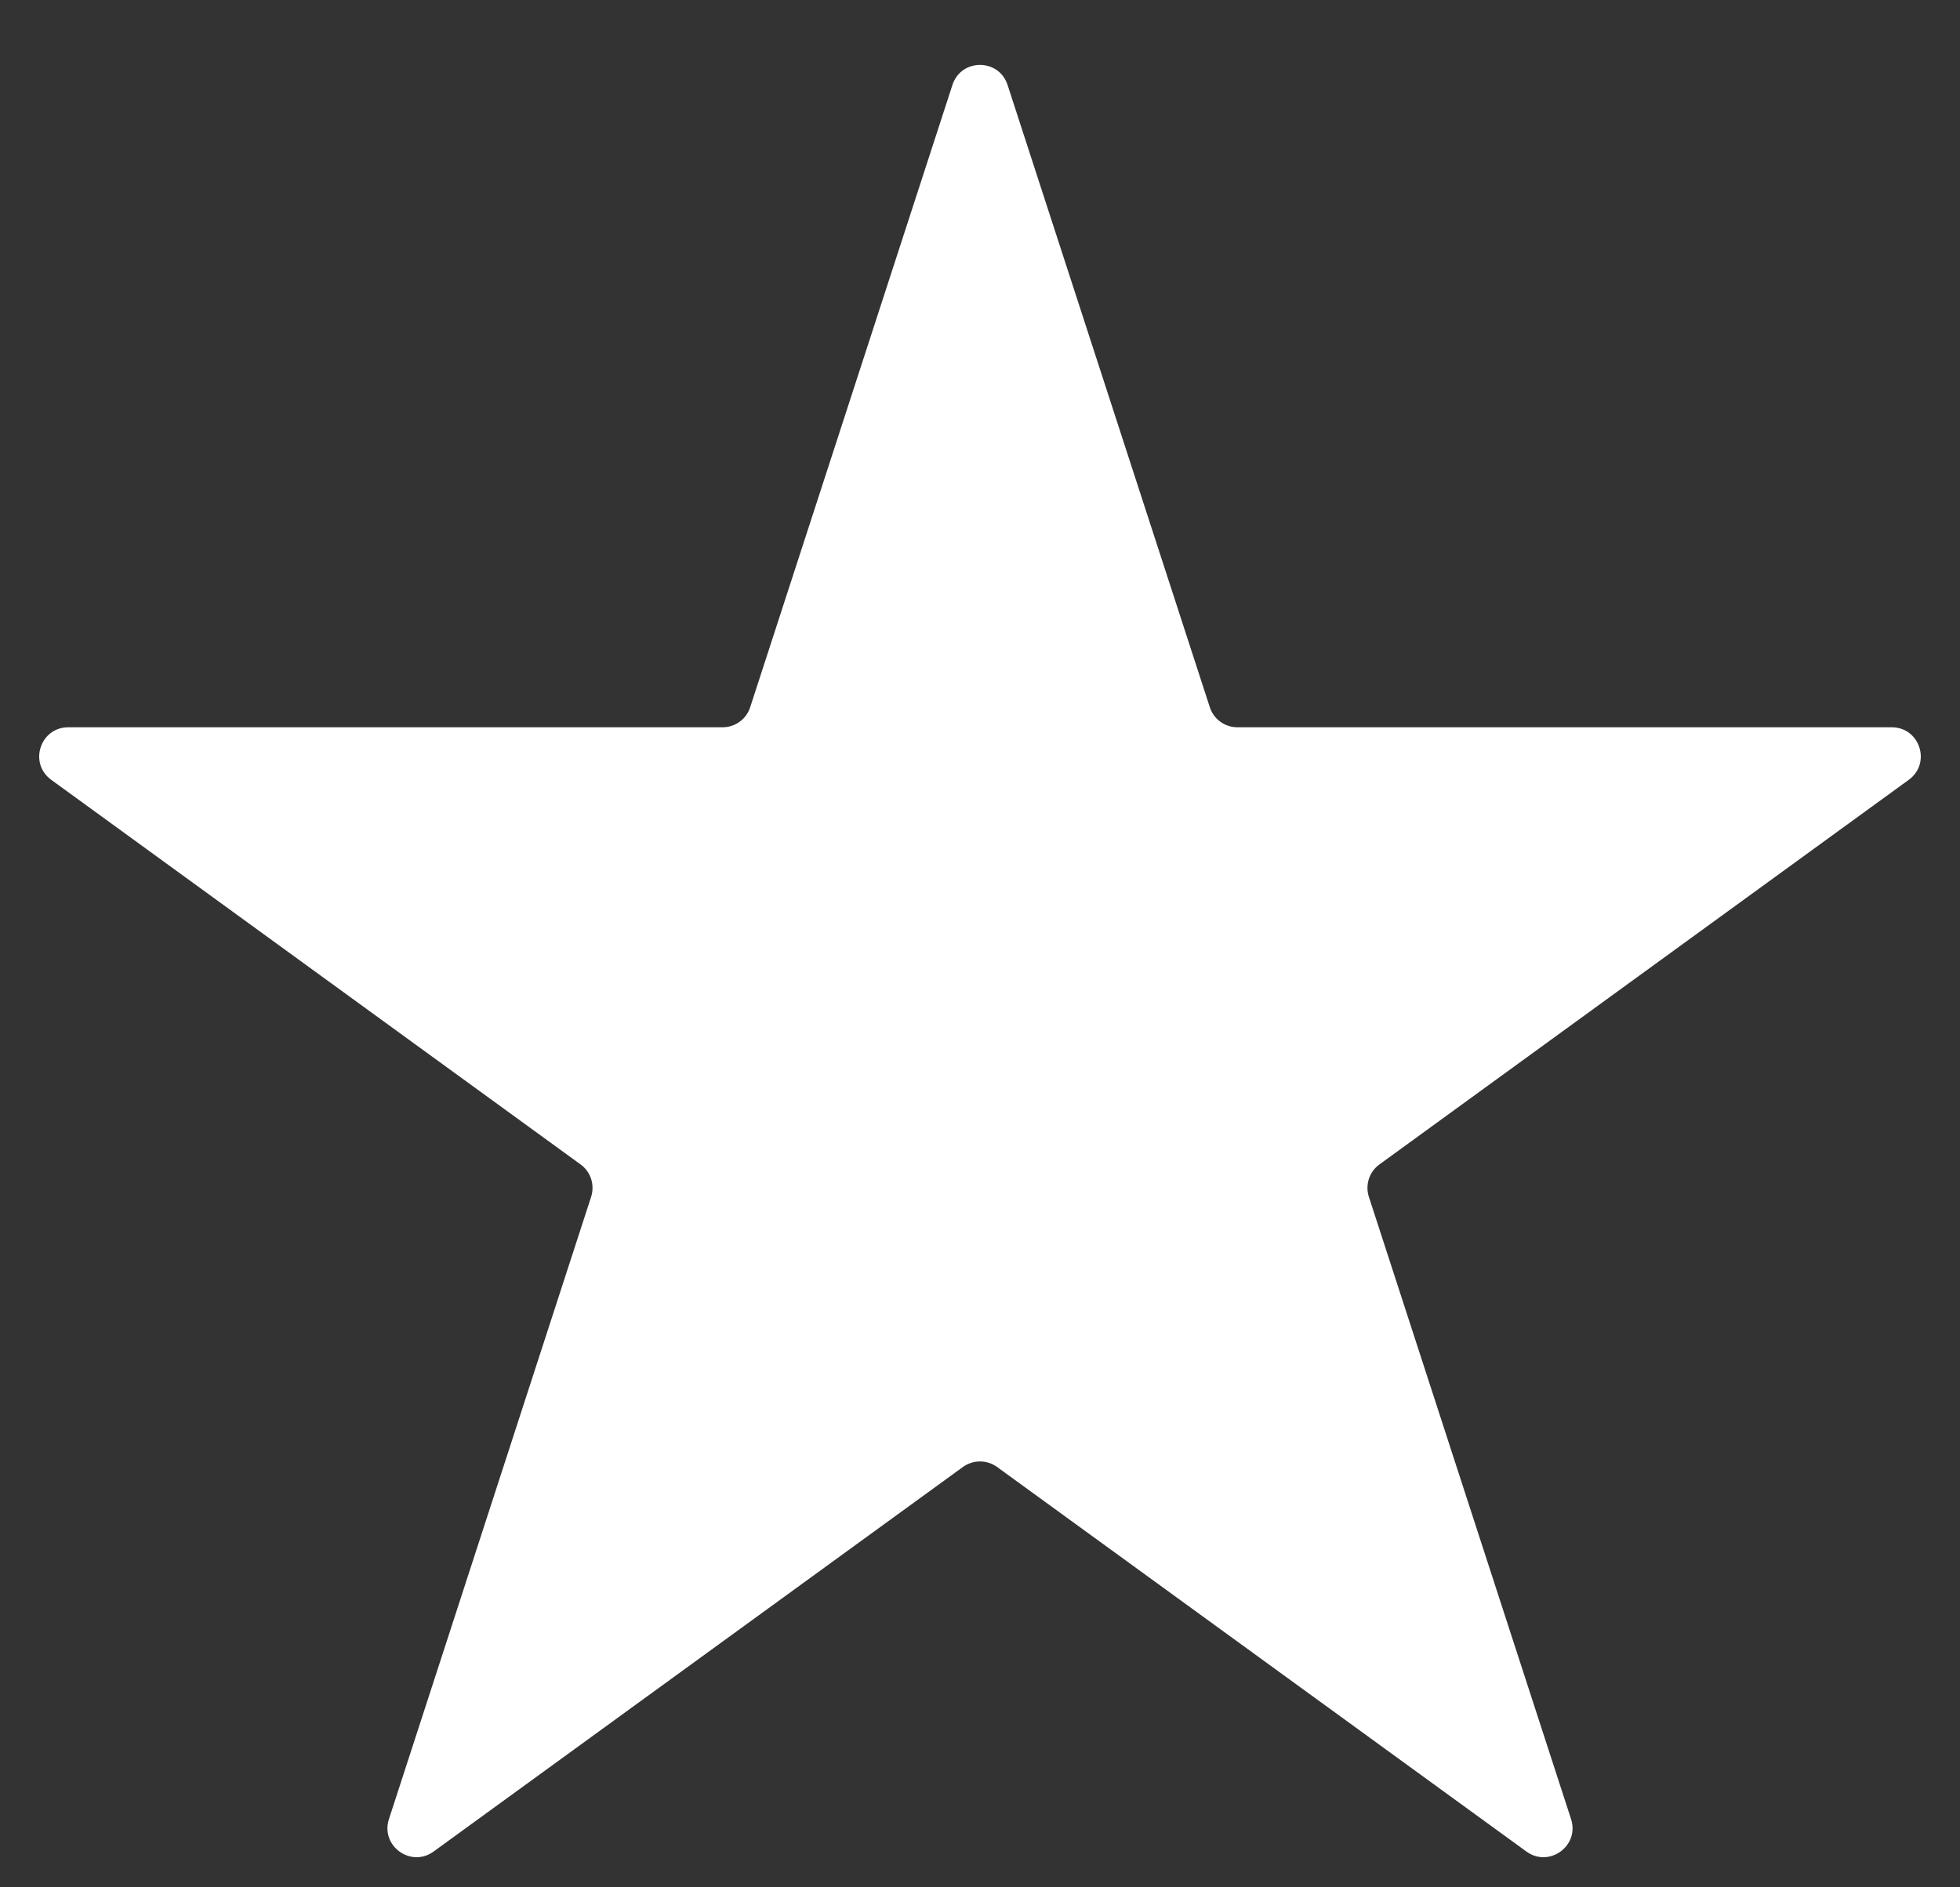 <svg width="27" height="26" viewBox="0 0 27 26" fill="none" xmlns="http://www.w3.org/2000/svg">
<rect x="0" y="0" width="27" height="26" fill="#333333" stroke="none"/>
<path d="M13.12 1.171C13.239 0.802 13.761 0.802 13.88 1.171L16.666 9.743C16.719 9.908 16.873 10.019 17.046 10.019L26.059 10.019C26.447 10.019 26.608 10.515 26.294 10.743L19.003 16.041C18.862 16.142 18.804 16.323 18.857 16.488L21.642 25.06C21.762 25.428 21.34 25.735 21.027 25.507L13.735 20.209C13.595 20.108 13.405 20.108 13.265 20.209L5.973 25.507C5.66 25.735 5.238 25.428 5.358 25.06L8.143 16.488C8.196 16.323 8.138 16.142 7.997 16.041L0.706 10.743C0.392 10.515 0.553 10.019 0.941 10.019L9.954 10.019C10.127 10.019 10.281 9.908 10.334 9.743L13.12 1.171Z" fill="white"/>
</svg>
